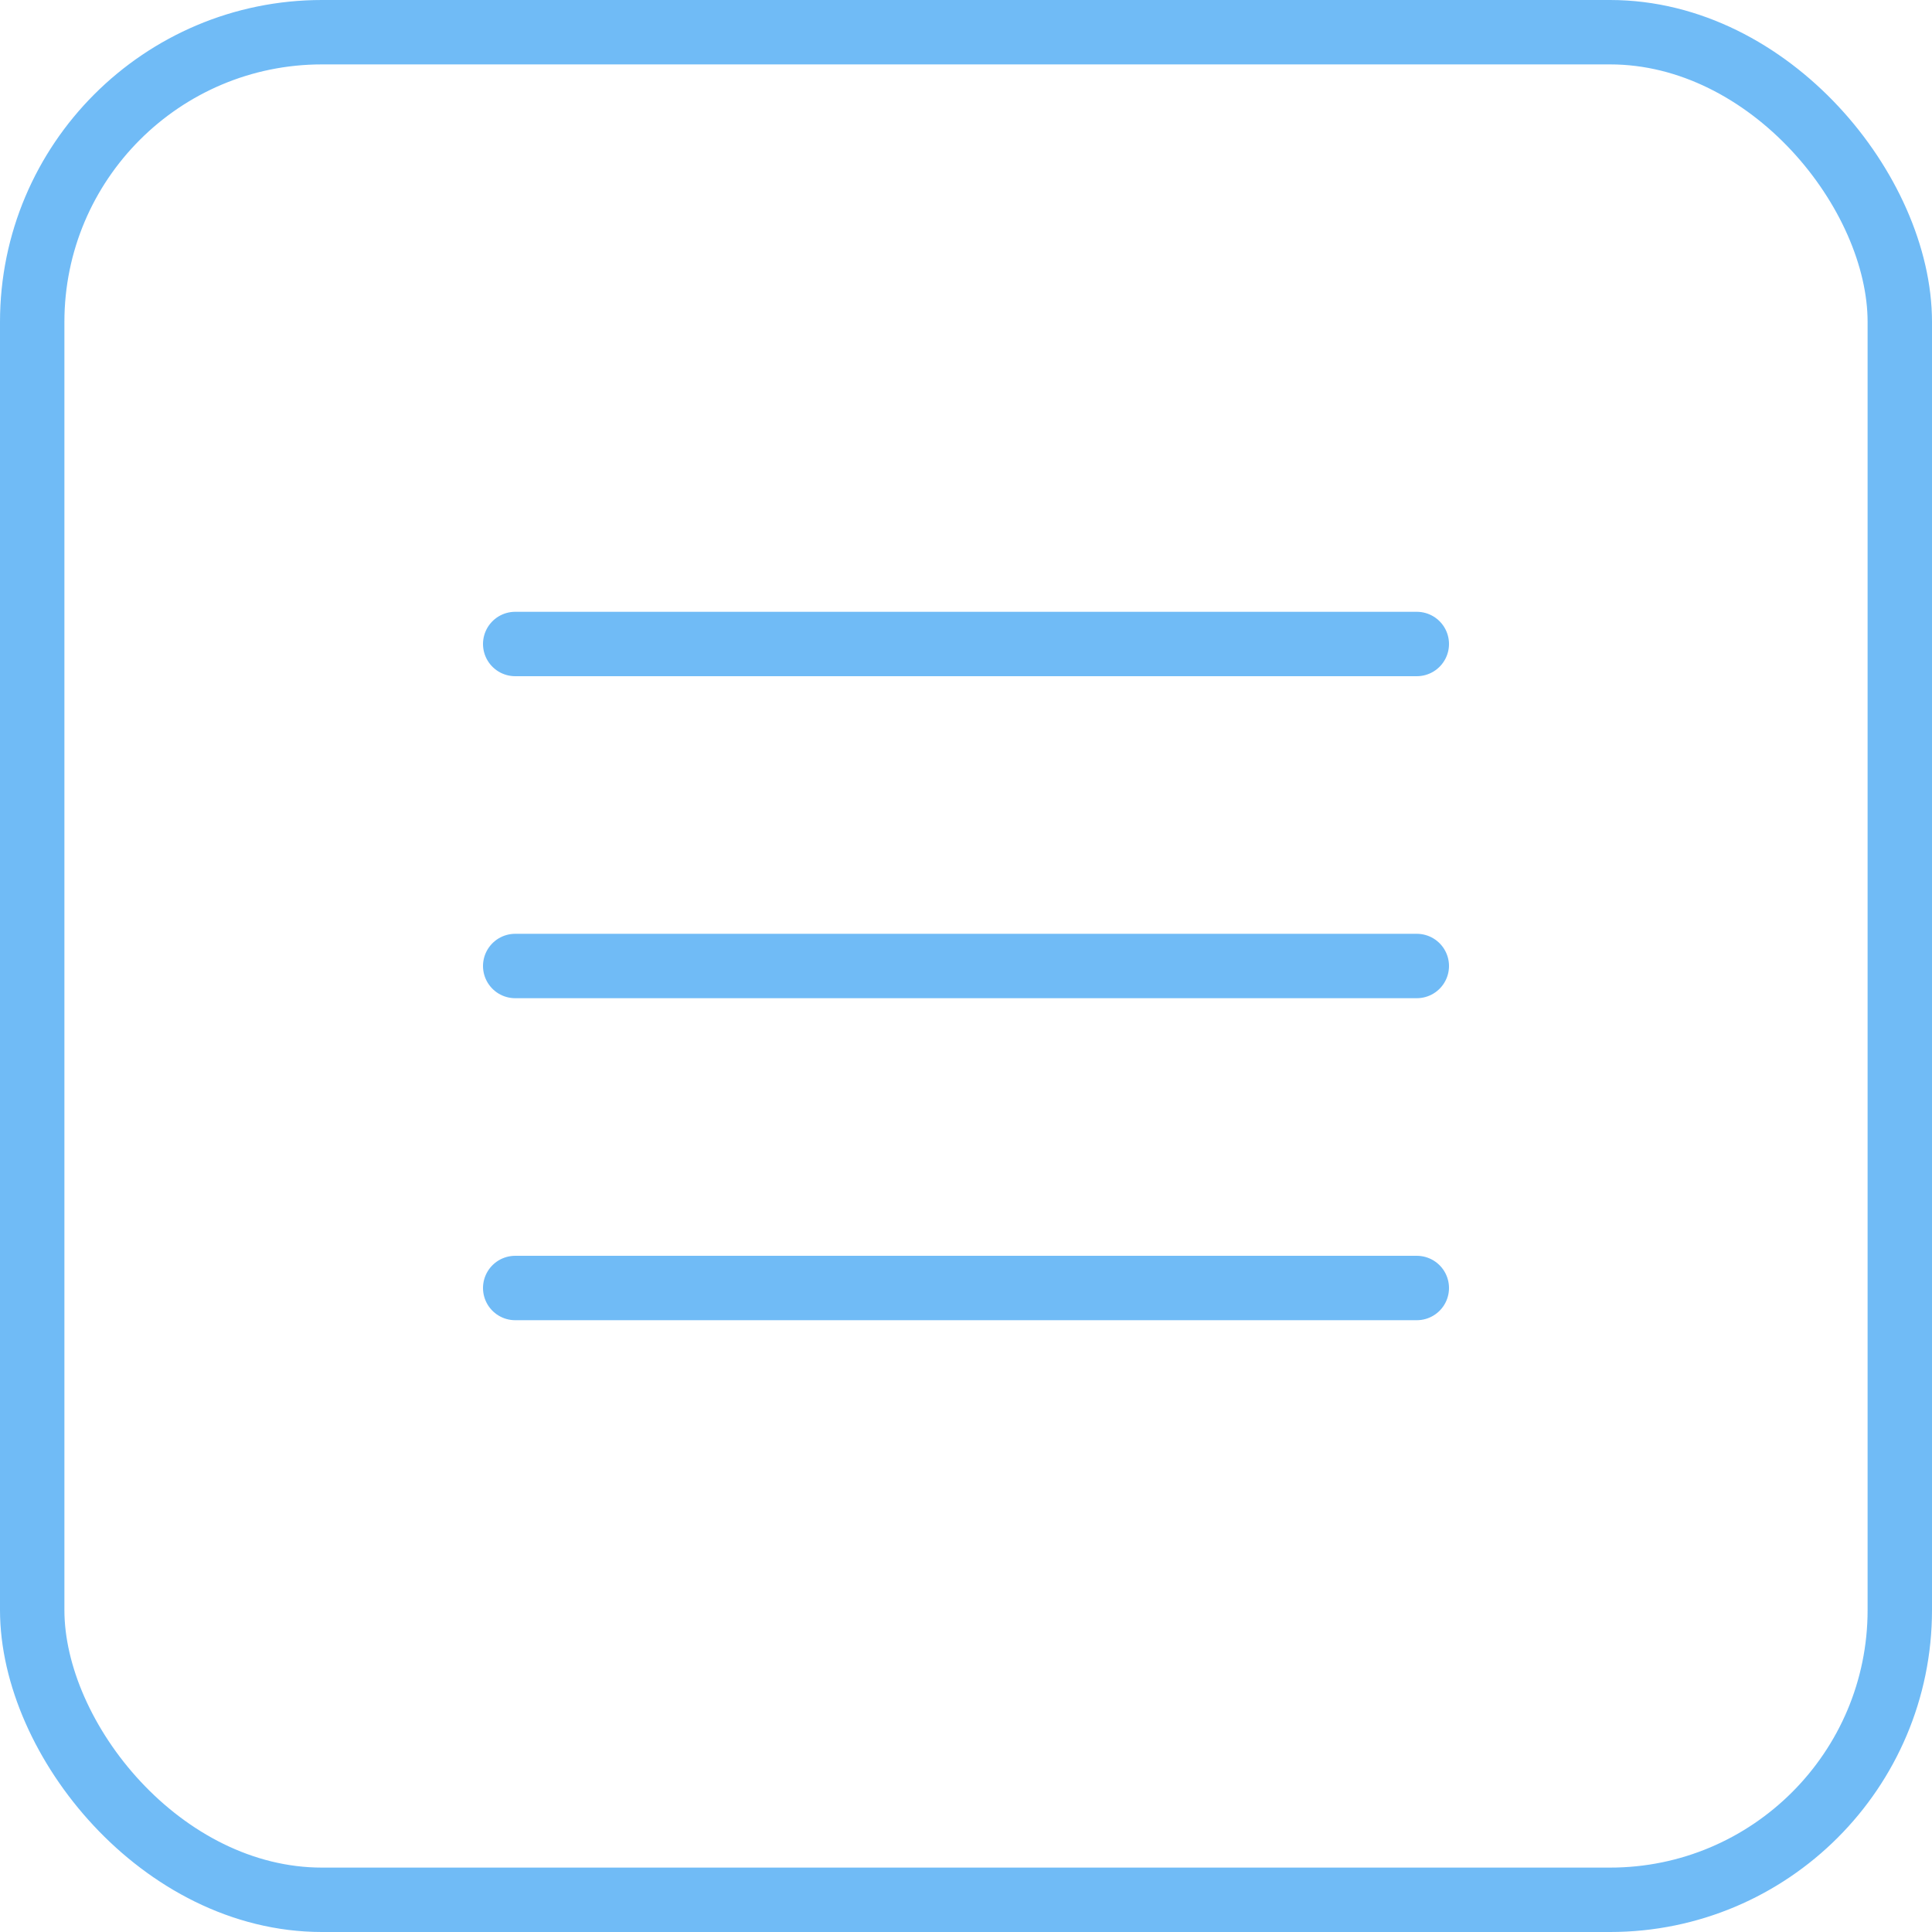 <svg width="30" height="30" viewBox="0 0 30 30" fill="none" xmlns="http://www.w3.org/2000/svg">
<rect x="0.5" y="0.5" width="29" height="29" rx="4.5" stroke="#70BBF6"/>
<path d="M8 10H22" stroke="#70BBF6" stroke-linecap="round"/>
<path d="M8 15H22" stroke="#70BBF6" stroke-linecap="round"/>
<path d="M8 20H22" stroke="#70BBF6" stroke-linecap="round"/>
</svg>
